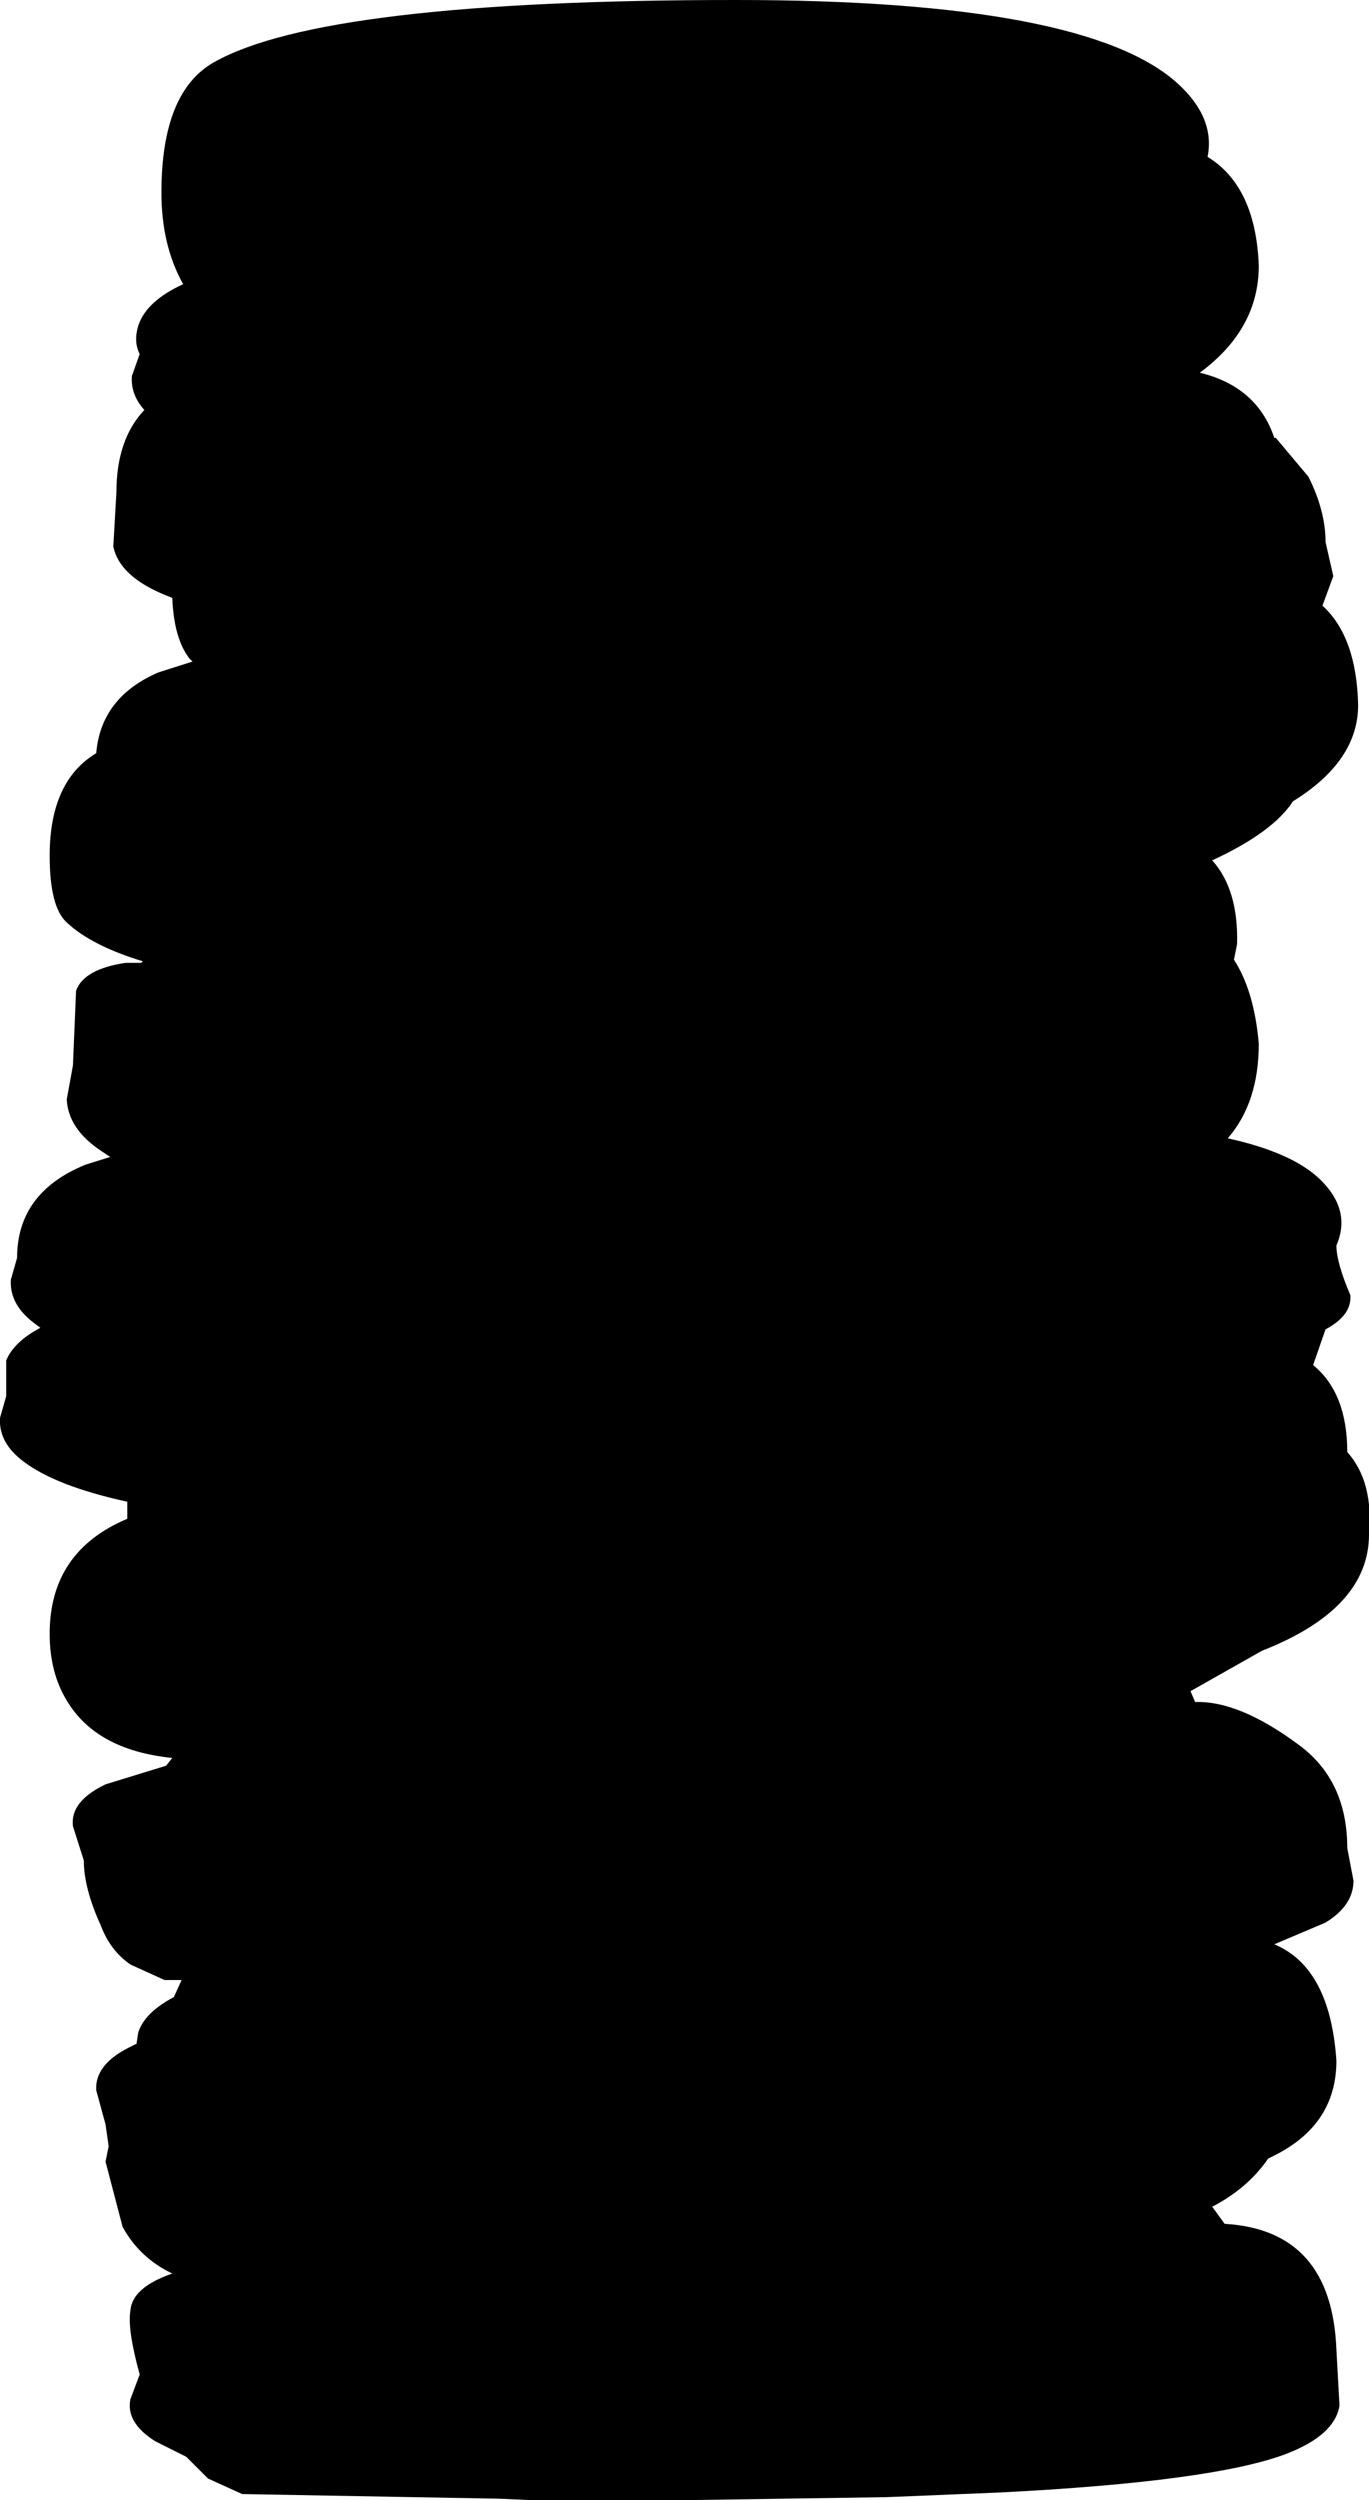 <?xml version="1.0" encoding="UTF-8" standalone="no"?>
<svg xmlns:xlink="http://www.w3.org/1999/xlink" height="80.5px" width="44.1px" xmlns="http://www.w3.org/2000/svg">
  <g transform="matrix(1.0, 0.0, 0.0, 1.0, -76.25, -8.4)">
    <path d="M116.8 16.95 Q116.8 19.0 114.9 20.4 116.75 20.85 117.3 22.5 L117.35 22.5 118.4 23.75 Q118.95 24.85 118.95 25.85 L119.2 26.95 118.85 27.9 Q119.95 28.9 120.0 31.1 120.0 32.9 117.9 34.2 117.25 35.2 115.3 36.1 116.15 37.05 116.1 38.8 L116.0 39.3 Q116.65 40.3 116.8 42.0 116.8 43.9 115.8 45.05 117.85 45.5 118.75 46.35 119.8 47.35 119.3 48.5 119.3 49.05 119.75 50.1 119.8 50.75 118.95 51.2 L118.55 52.35 Q119.65 53.25 119.65 55.15 120.5 56.1 120.35 57.8 120.35 60.2 116.9 61.55 L114.6 62.85 114.75 63.2 Q116.15 63.15 118.05 64.55 119.65 65.7 119.65 67.9 L119.85 68.95 Q119.85 69.75 118.95 70.3 L117.3 71.0 Q119.1 71.75 119.3 74.75 119.3 76.8 117.3 77.8 L117.1 77.9 Q116.45 78.85 115.3 79.45 L115.7 80.0 Q119.15 80.2 119.3 84.05 L119.4 85.85 Q119.25 86.8 117.7 87.4 115.35 88.3 108.45 88.65 L104.8 88.8 98.05 88.9 96.8 88.9 93.45 88.9 92.35 88.85 84.05 88.7 82.95 88.2 82.25 87.5 81.25 87.0 Q80.3 86.4 80.45 85.65 L80.75 84.85 Q80.35 83.4 80.45 82.8 80.5 82.05 81.8 81.6 80.75 81.1 80.2 80.1 L79.65 78.0 79.75 77.5 79.65 76.8 79.35 75.7 Q79.3 74.9 80.35 74.35 L80.65 74.2 80.7 73.85 Q80.9 73.2 81.85 72.7 L82.1 72.15 81.55 72.15 80.45 71.65 Q79.8 71.2 79.5 70.4 78.95 69.2 78.95 68.3 L78.6 67.2 Q78.5 66.4 79.65 65.85 L81.6 65.25 81.8 65.0 Q79.35 64.75 78.4 63.15 77.85 62.25 77.85 61.0 77.85 58.35 80.35 57.3 L80.35 56.95 80.35 56.75 Q78.05 56.25 77.0 55.45 76.2 54.85 76.25 54.05 L76.45 53.35 76.45 52.2 Q76.7 51.6 77.55 51.15 L77.35 51.0 Q76.55 50.4 76.6 49.6 L76.8 48.9 Q76.8 46.8 79.0 45.9 L79.8 45.65 79.5 45.45 Q78.45 44.75 78.4 43.8 L78.6 42.7 78.7 40.3 Q78.95 39.6 80.3 39.4 L80.8 39.4 80.85 39.35 Q79.2 38.85 78.4 38.1 77.85 37.6 77.85 35.95 77.85 33.55 79.35 32.65 79.5 30.85 81.35 30.05 L82.45 29.7 82.35 29.6 Q81.85 28.95 81.8 27.65 L81.55 27.55 Q80.1 26.95 79.9 26.0 L80.0 24.25 Q80.0 22.55 80.9 21.6 80.45 21.1 80.5 20.5 L80.75 19.8 Q80.55 19.4 80.7 18.9 80.95 18.1 82.15 17.55 81.45 16.3 81.45 14.6 81.45 11.35 83.15 10.4 86.7 8.4 99.95 8.4 111.25 8.4 114.2 11.1 115.4 12.2 115.15 13.45 116.7 14.4 116.8 16.95" fill="#000000" fill-rule="evenodd" stroke="none"/>
  </g>
</svg>
